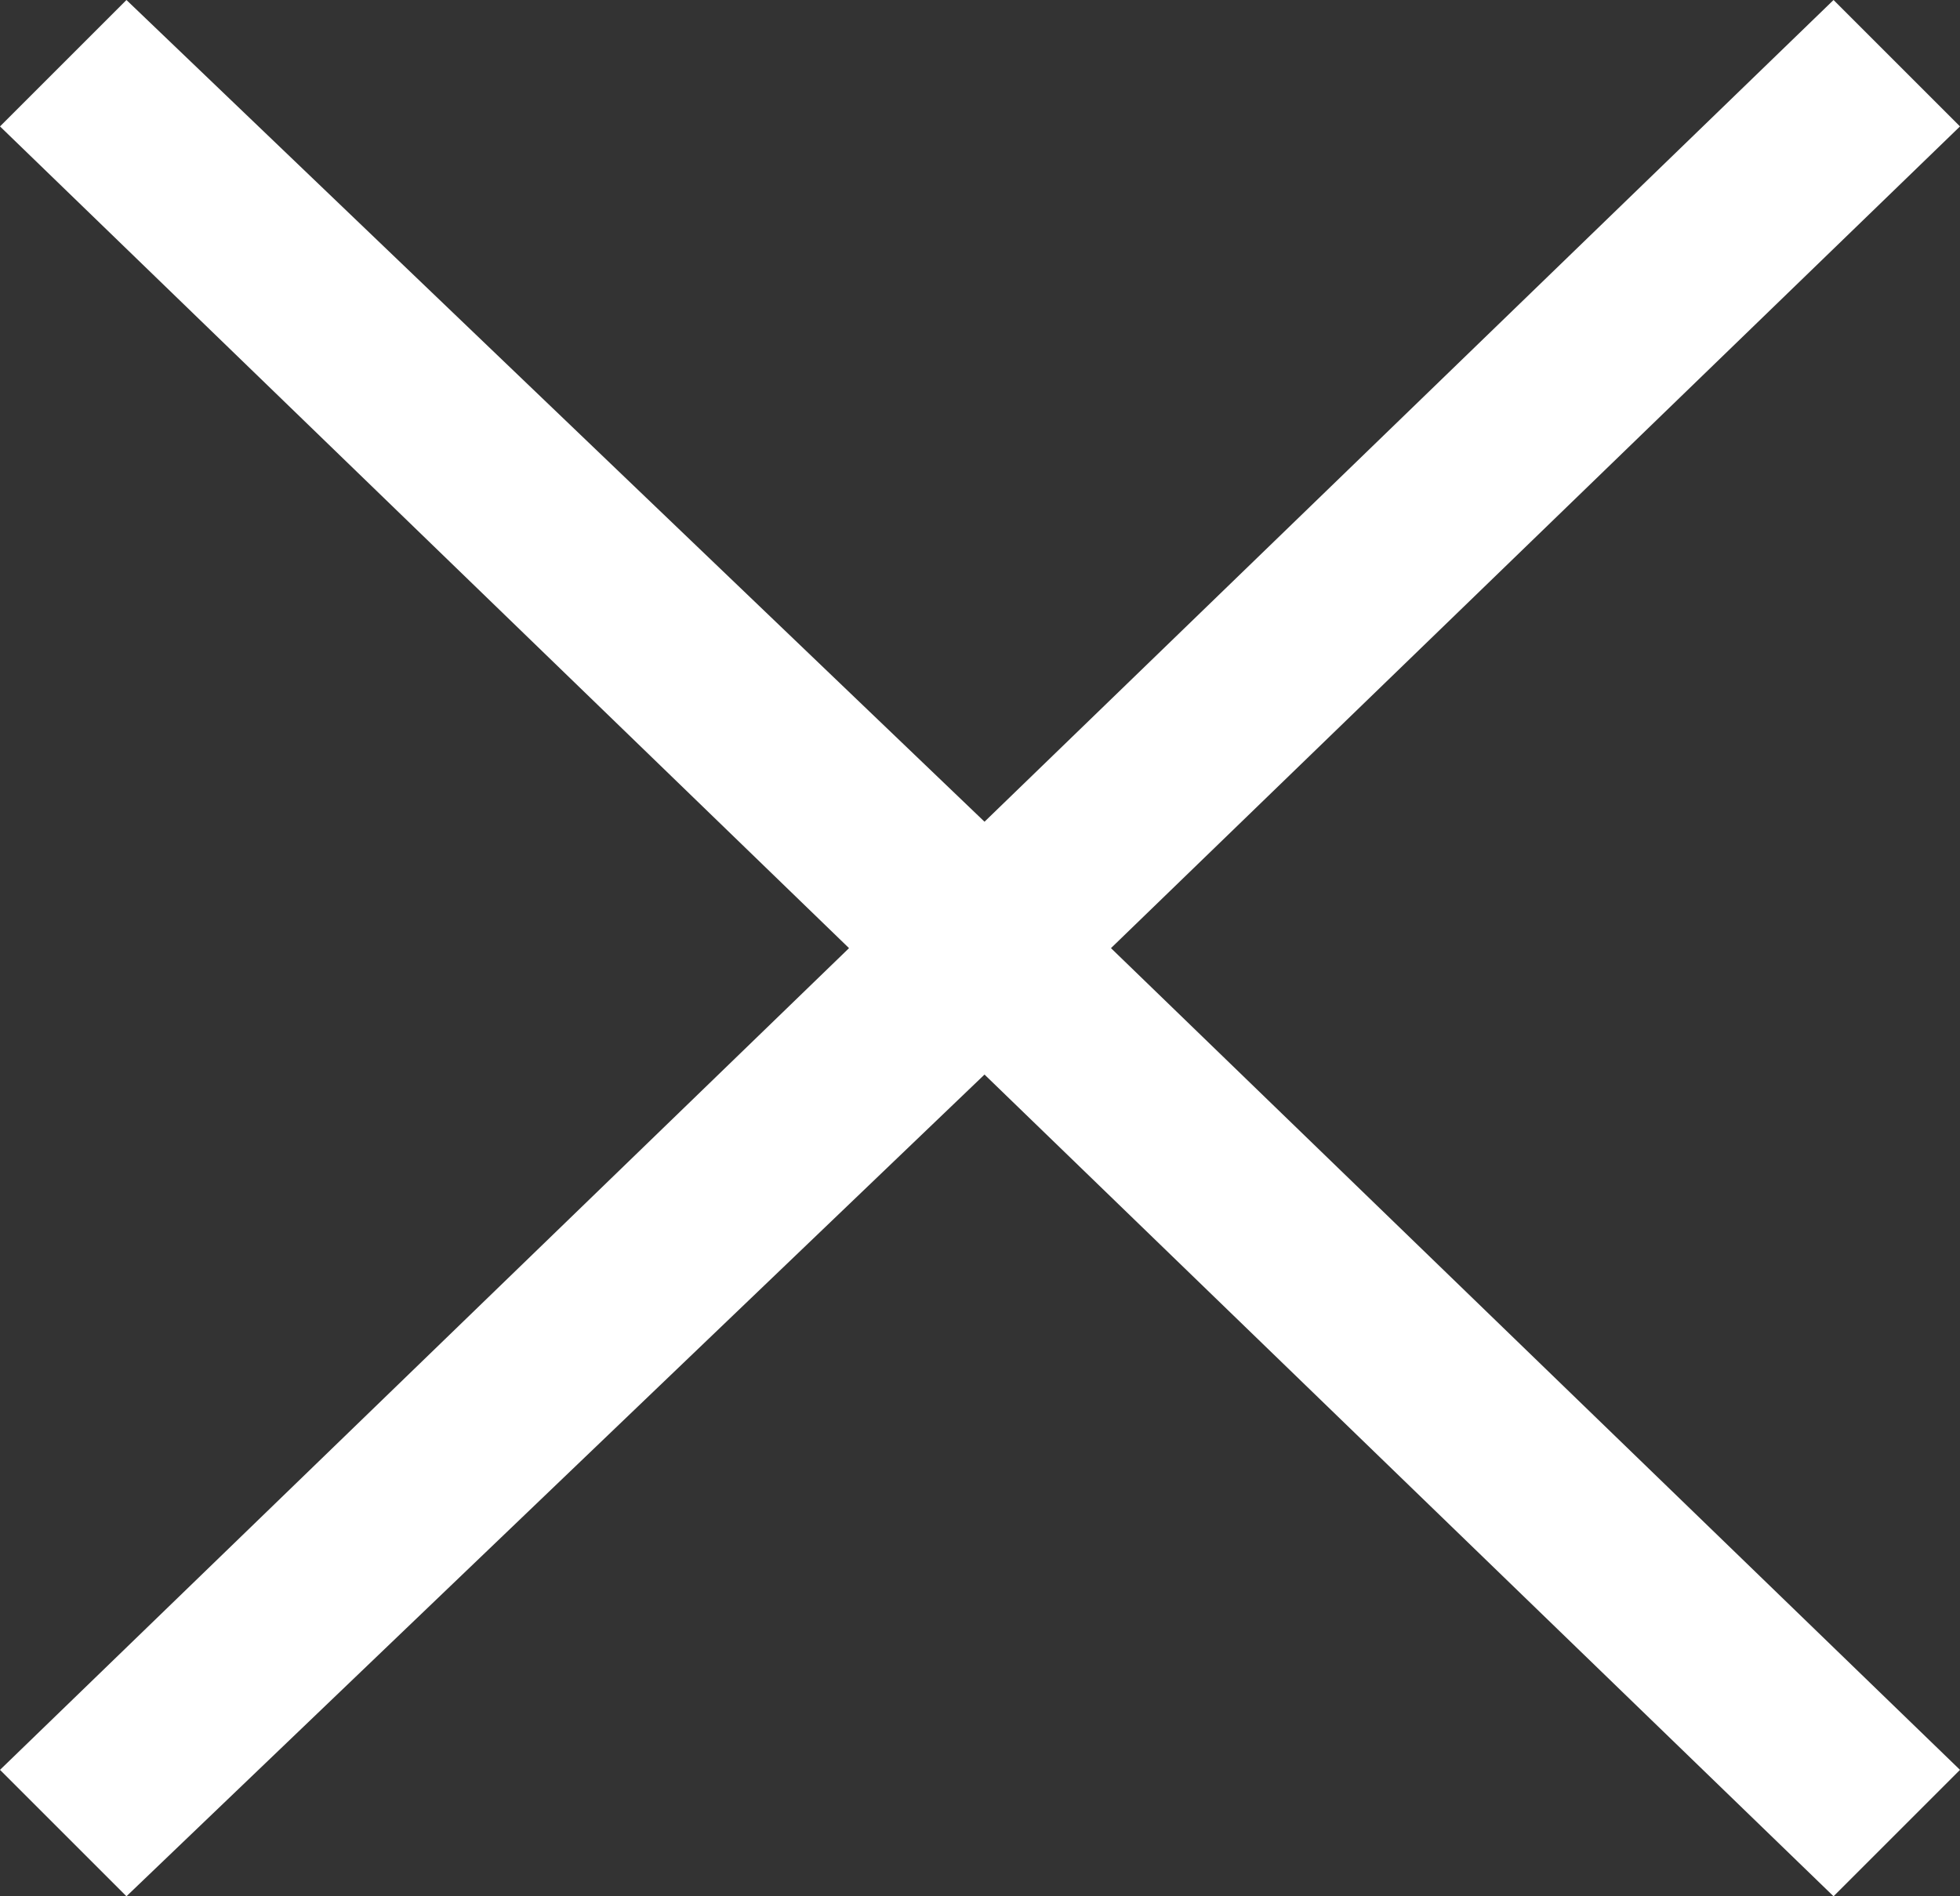 <?xml version="1.0" encoding="utf-8"?>
<!-- Generator: Adobe Illustrator 19.2.1, SVG Export Plug-In . SVG Version: 6.00 Build 0)  -->
<svg version="1.1" id="Слой_1" xmlns="http://www.w3.org/2000/svg" xmlns:xlink="http://www.w3.org/1999/xlink" x="0px" y="0px"
	 viewBox="0 0 21.7 21" style="enable-background:new 0 0 21.7 21;" xml:space="preserve">
<rect x="0" y="0" width="21.7" height="21" fill="#333333" stroke="none"/>
<style type="text/css">
	.st0{fill:#FFFFFF;enable-background:new    ;}
</style>
<polygon class="st0" points="21.7,1.4 20.3,0 10.9,9.1 1.4,0 0,1.4 9.4,10.5 0,19.6 1.4,21 10.9,11.9 20.3,21 21.7,19.6 12.3,10.5 
	"/>
</svg>
